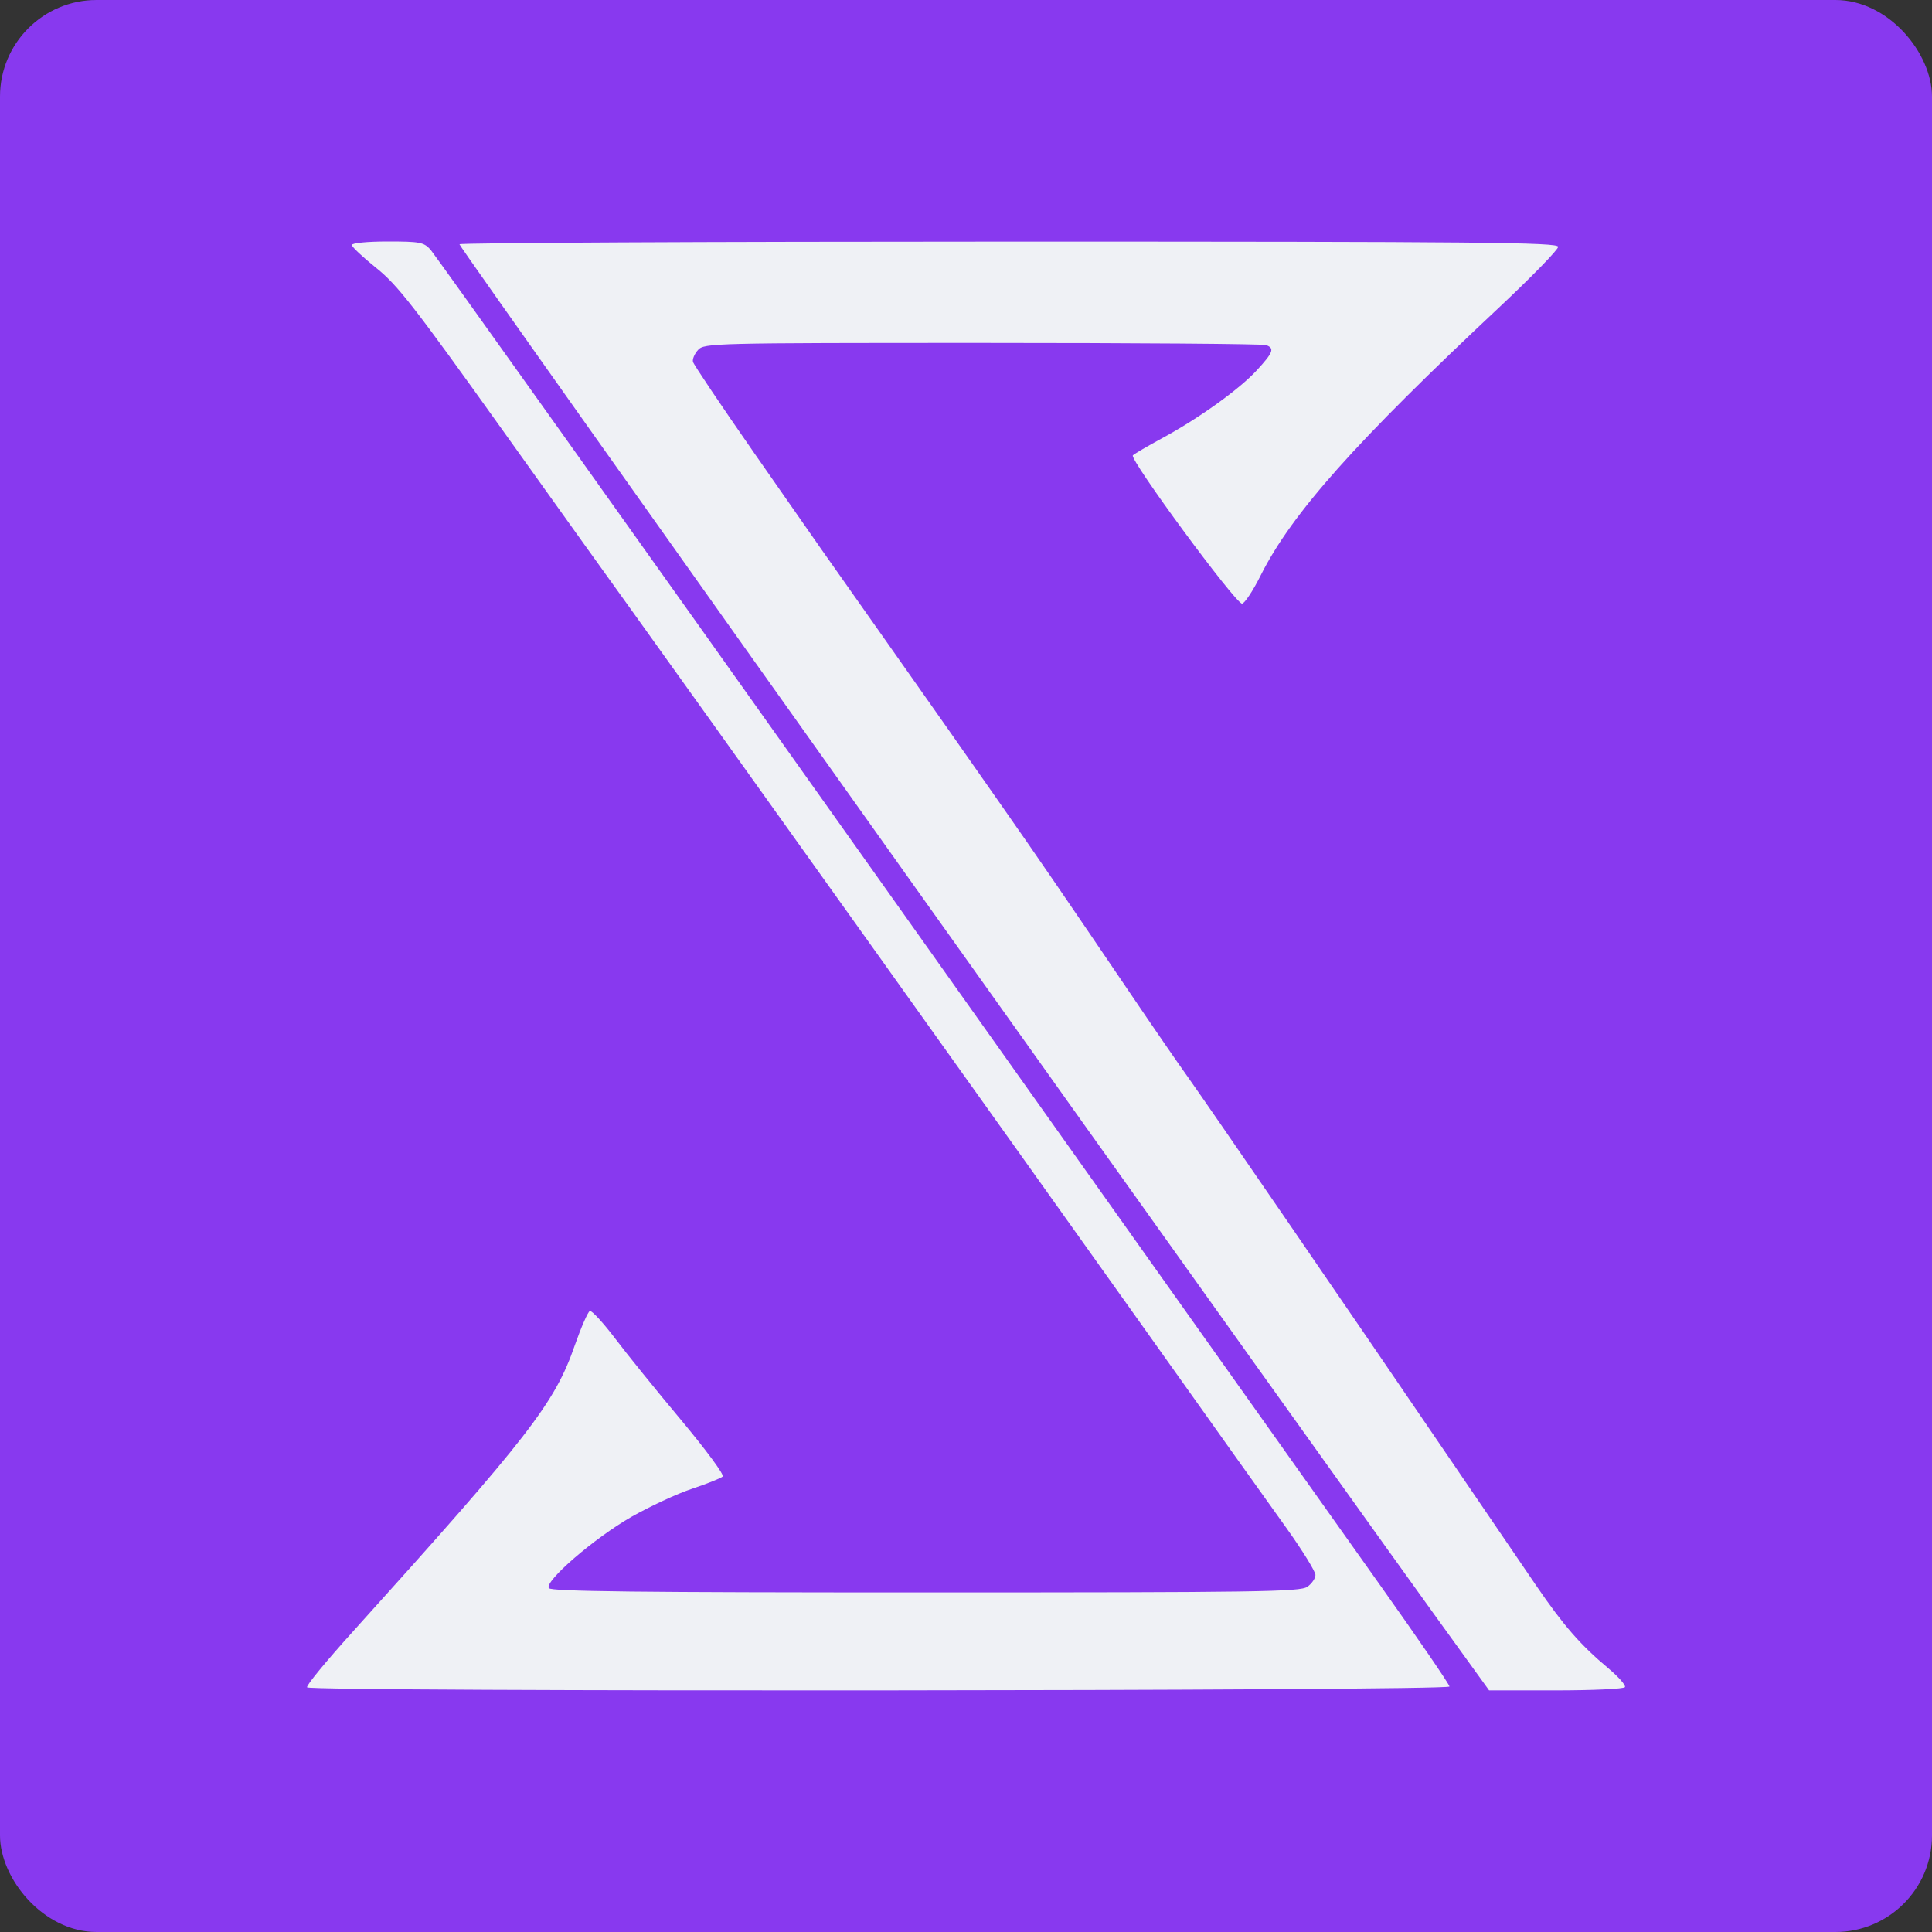 <svg xmlns="http://www.w3.org/2000/svg" width="16" height="16" version="1.1">
 <rect width="100%" height="100%" fill="#333333" stroke="none"/>
 <rect style="fill:#8839ef" width="16" height="16" x="0" y="0" rx=".8" ry=".8"/>
 <path style="fill:#eff1f5" d="m 2.543,13.974 c -0.009,-0.014 0.16,-0.219 0.375,-0.457 1.464,-1.623 1.676,-1.896 1.842,-2.375 0.053,-0.151 0.109,-0.279 0.125,-0.285 0.016,-0.005 0.108,0.095 0.205,0.222 0.096,0.128 0.343,0.433 0.548,0.678 0.207,0.248 0.362,0.457 0.347,0.471 -0.015,0.014 -0.128,0.059 -0.253,0.101 -0.125,0.041 -0.351,0.147 -0.503,0.233 -0.306,0.175 -0.72,0.532 -0.684,0.59 0.017,0.028 0.745,0.036 3.119,0.036 2.754,0 3.104,-0.005 3.163,-0.047 0.037,-0.026 0.067,-0.07 0.067,-0.098 0,-0.028 -0.106,-0.2 -0.235,-0.381 C 10.529,12.482 9.987,11.72 9.453,10.969 8.412,9.505 5.668,5.662 5.252,5.084 5.113,4.892 4.621,4.205 4.159,3.558 3.432,2.54 3.292,2.36 3.117,2.22 3.005,2.13 2.914,2.045 2.914,2.029 c 0,-0.016 0.127,-0.029 0.295,-0.029 0.268,0 0.3,0.006 0.356,0.067 0.033,0.037 1.685,2.356 3.67,5.152 1.985,2.797 3.87,5.452 4.189,5.901 0.319,0.449 0.58,0.83 0.58,0.847 0,0.038 -9.437,0.045 -9.461,0.007 z m 9.61,-0.223 C 11.031,12.207 3.795,2.039 3.805,2.023 c 0.007,-0.012 2.057,-0.022 4.556,-0.022 3.906,0 4.543,0.006 4.543,0.043 0,0.023 -0.213,0.242 -0.472,0.486 C 11.223,3.663 10.7,4.25 10.442,4.762 10.377,4.893 10.306,4.999 10.286,4.999 10.23,4.997 9.35,3.802 9.382,3.771 9.397,3.757 9.503,3.695 9.619,3.632 9.92,3.47 10.263,3.225 10.408,3.067 c 0.137,-0.149 0.149,-0.182 0.078,-0.209 -0.026,-0.01 -1.084,-0.018 -2.35,-0.018 -2.235,0 -2.304,0.002 -2.355,0.058 -0.029,0.032 -0.048,0.076 -0.042,0.099 0.006,0.023 0.233,0.361 0.505,0.752 0.528,0.758 0.576,0.827 1.11,1.583 0.19,0.269 0.407,0.577 0.483,0.686 0.076,0.108 0.27,0.386 0.432,0.617 0.318,0.454 0.557,0.803 1.083,1.579 0.186,0.275 0.404,0.592 0.485,0.705 0.166,0.233 1.314,1.905 2.136,3.113 0.303,0.444 0.64,0.94 0.751,1.102 0.225,0.329 0.365,0.489 0.594,0.681 0.086,0.072 0.148,0.143 0.139,0.157 -0.009,0.015 -0.266,0.027 -0.571,0.027 h -0.554 z"/>
</svg>
